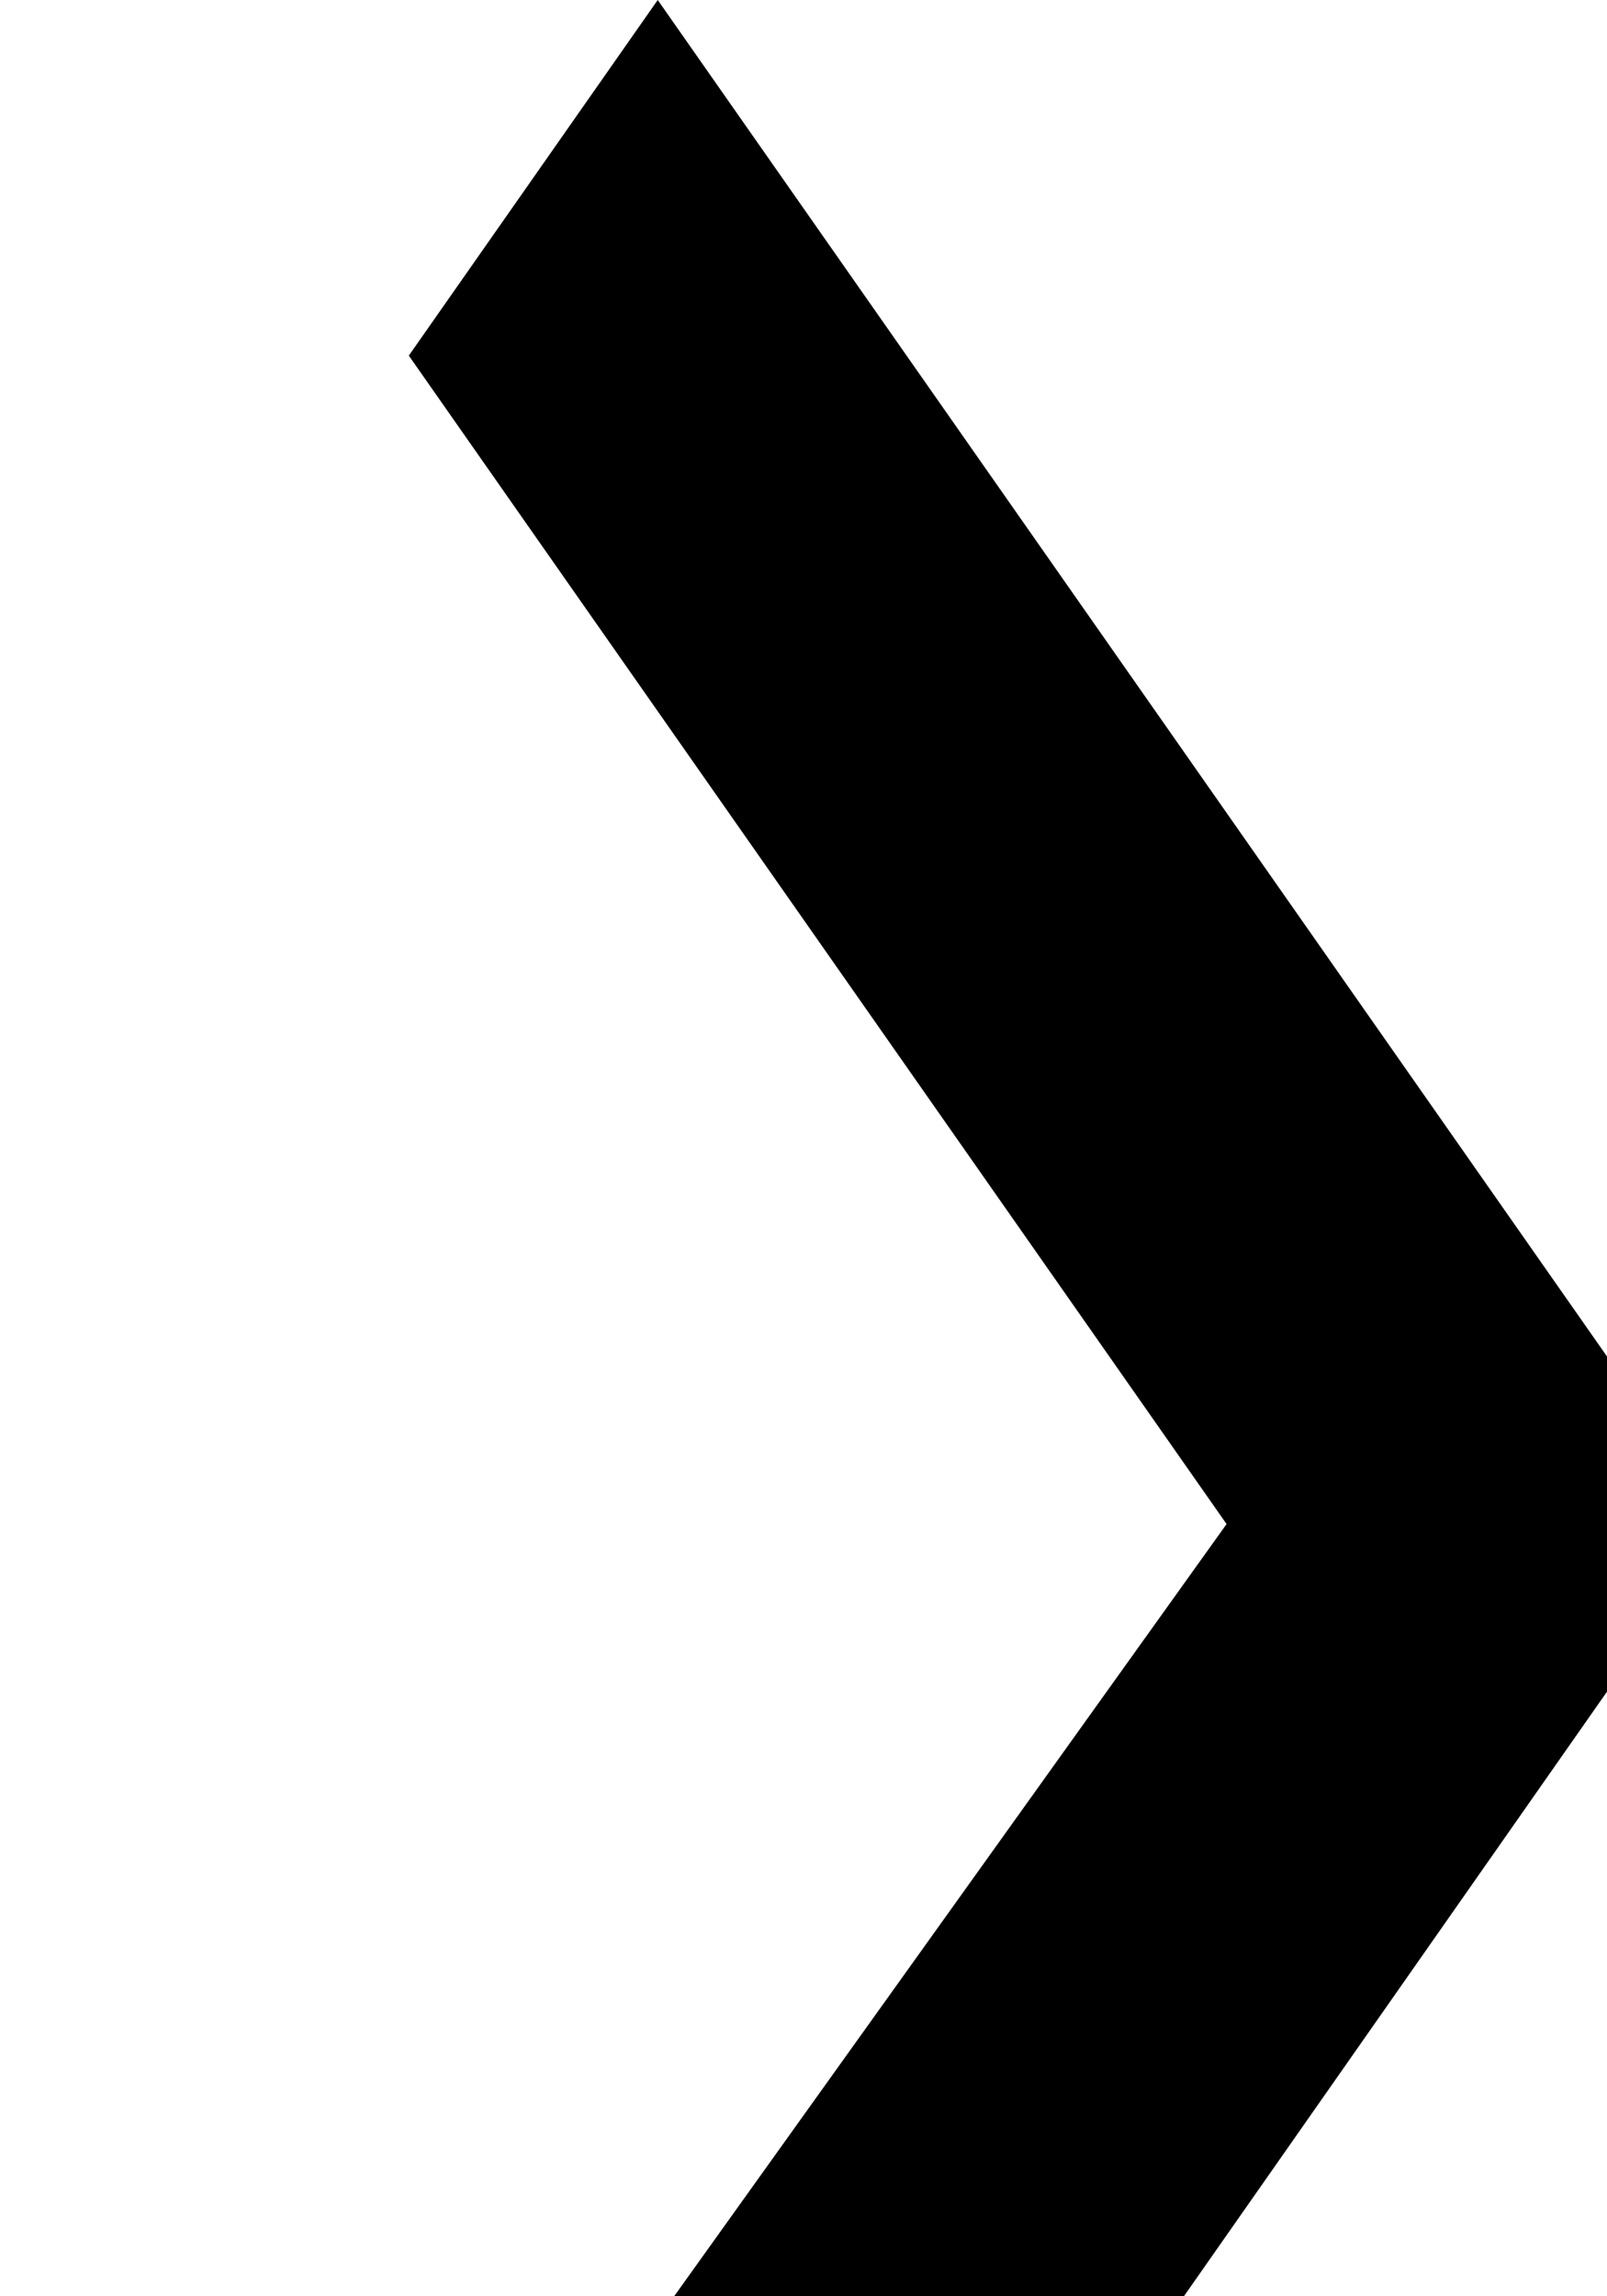 <?xml version="1.0" encoding="UTF-8"?>
<svg xmlns="http://www.w3.org/2000/svg" xmlns:xlink="http://www.w3.org/1999/xlink" width="63pt" height="90pt" viewBox="0 0 63 90"  version="1.1">
<g id="surface1">
<path style=" stroke:none;fill-rule:nonzero;fill:rgb(0%,0%,0%);fill-opacity:1;" d="M 16.027 104.535 L 48.086 59.734 L 16.027 13.938 L 25.785 0 L 67.598 59.734 L 25.785 119.469 Z M 16.027 104.535 "/>
</g>
</svg>
